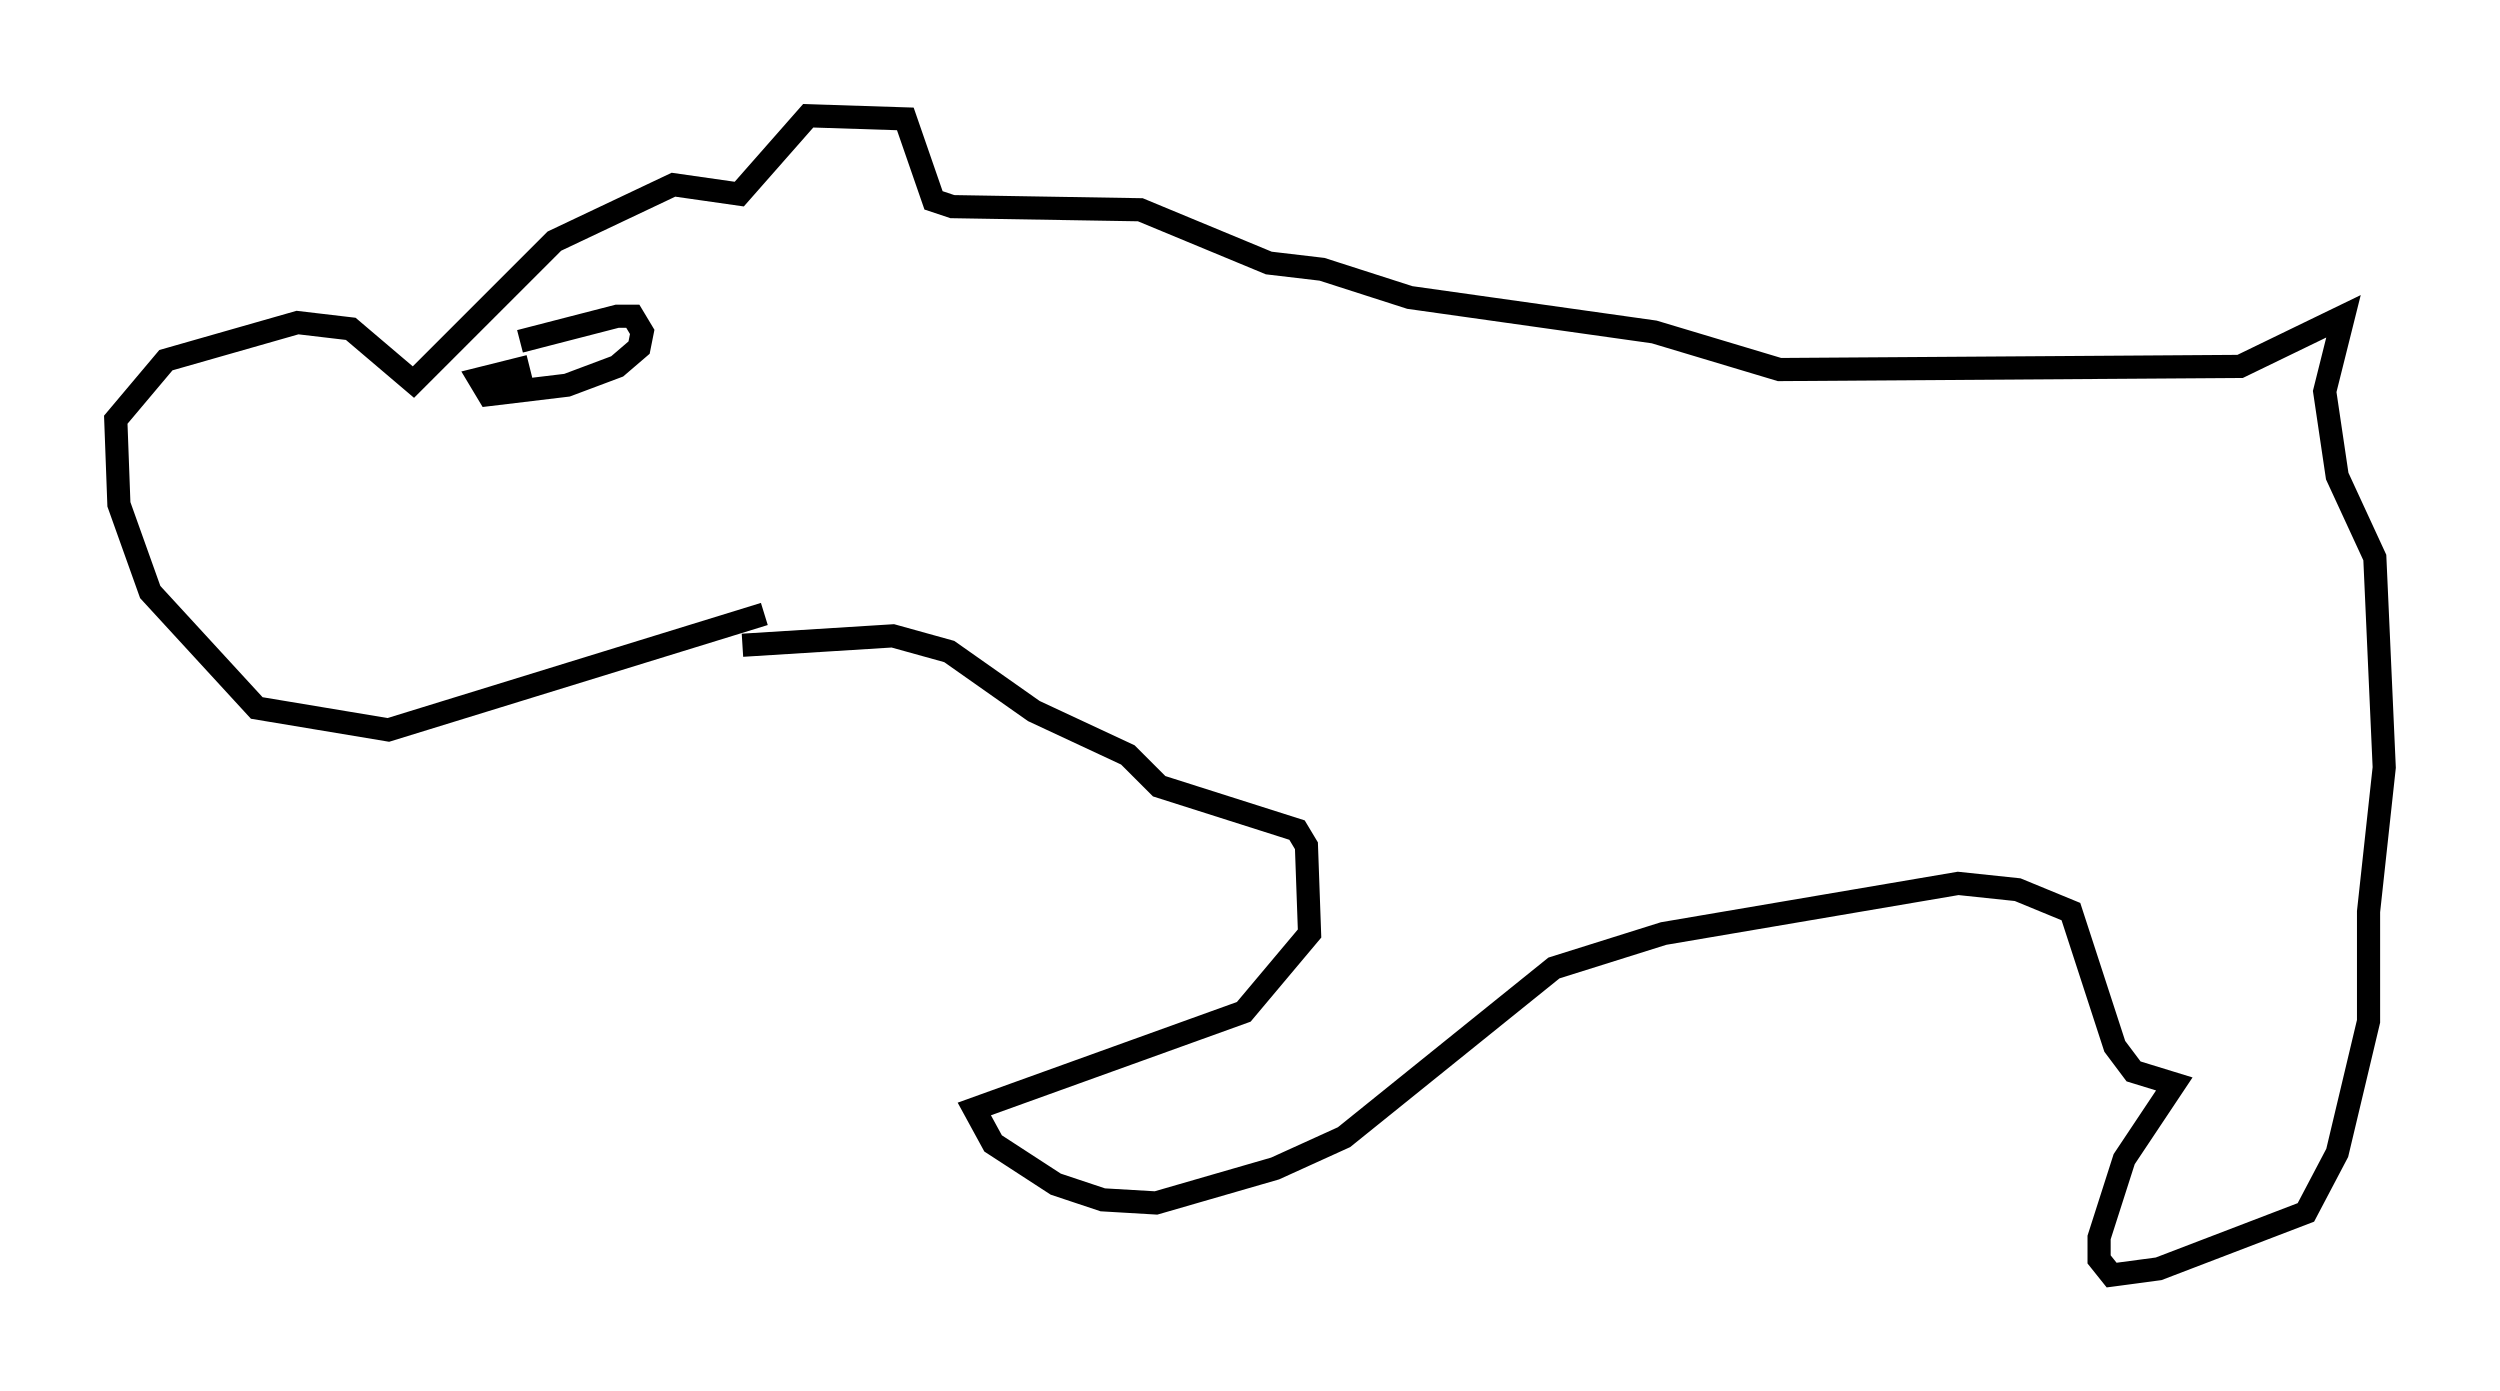 <?xml version="1.0" encoding="utf-8" ?>
<svg baseProfile="full" height="60.067" version="1.1" width="107.969" xmlns="http://www.w3.org/2000/svg" xmlns:ev="http://www.w3.org/2001/xml-events" xmlns:xlink="http://www.w3.org/1999/xlink"><defs /><rect fill="white" height="60.067" width="107.969" x="0" y="0" /><path d="M33.687, 26.651 m-0.677, -0.135 l-16.238, 5.007 -5.683, -0.947 l-4.601, -5.007 -1.353, -3.789 l-0.135, -3.654 2.165, -2.571 l5.683, -1.624 2.3, 0.271 l2.706, 2.3 6.089, -6.089 l5.142, -2.436 2.842, 0.406 l2.977, -3.383 4.195, 0.135 l1.218, 3.518 0.812, 0.271 l8.119, 0.135 5.548, 2.3 l2.3, 0.271 3.789, 1.218 l10.555, 1.488 5.413, 1.624 l19.892, -0.135 4.465, -2.165 l-0.812, 3.248 0.541, 3.654 l1.624, 3.518 0.406, 9.066 l-0.677, 6.225 0.0, 4.736 l-1.353, 5.683 -1.353, 2.571 l-6.36, 2.436 -2.03, 0.271 l-0.541, -0.677 0.0, -0.947 l1.083, -3.383 2.165, -3.248 l-1.759, -0.541 -0.812, -1.083 l-1.894, -5.819 -2.3, -0.947 l-2.571, -0.271 -12.72, 2.165 l-4.736, 1.488 -9.066, 7.307 l-2.977, 1.353 -5.142, 1.488 l-2.3, -0.135 -2.03, -0.677 l-2.706, -1.759 -0.812, -1.488 l11.637, -4.195 2.842, -3.383 l-0.135, -3.789 -0.406, -0.677 l-5.954, -1.894 -1.353, -1.353 l-4.059, -1.894 -3.654, -2.571 l-2.436, -0.677 -6.495, 0.406 m-9.607, -13.126 l4.195, -1.083 0.677, 0.0 l0.406, 0.677 -0.135, 0.677 l-0.947, 0.812 -2.165, 0.812 l-3.383, 0.406 -0.406, -0.677 l2.165, -0.541 m-11.773, 0.677 " fill="none" stroke="black" stroke-width="1" /></svg>